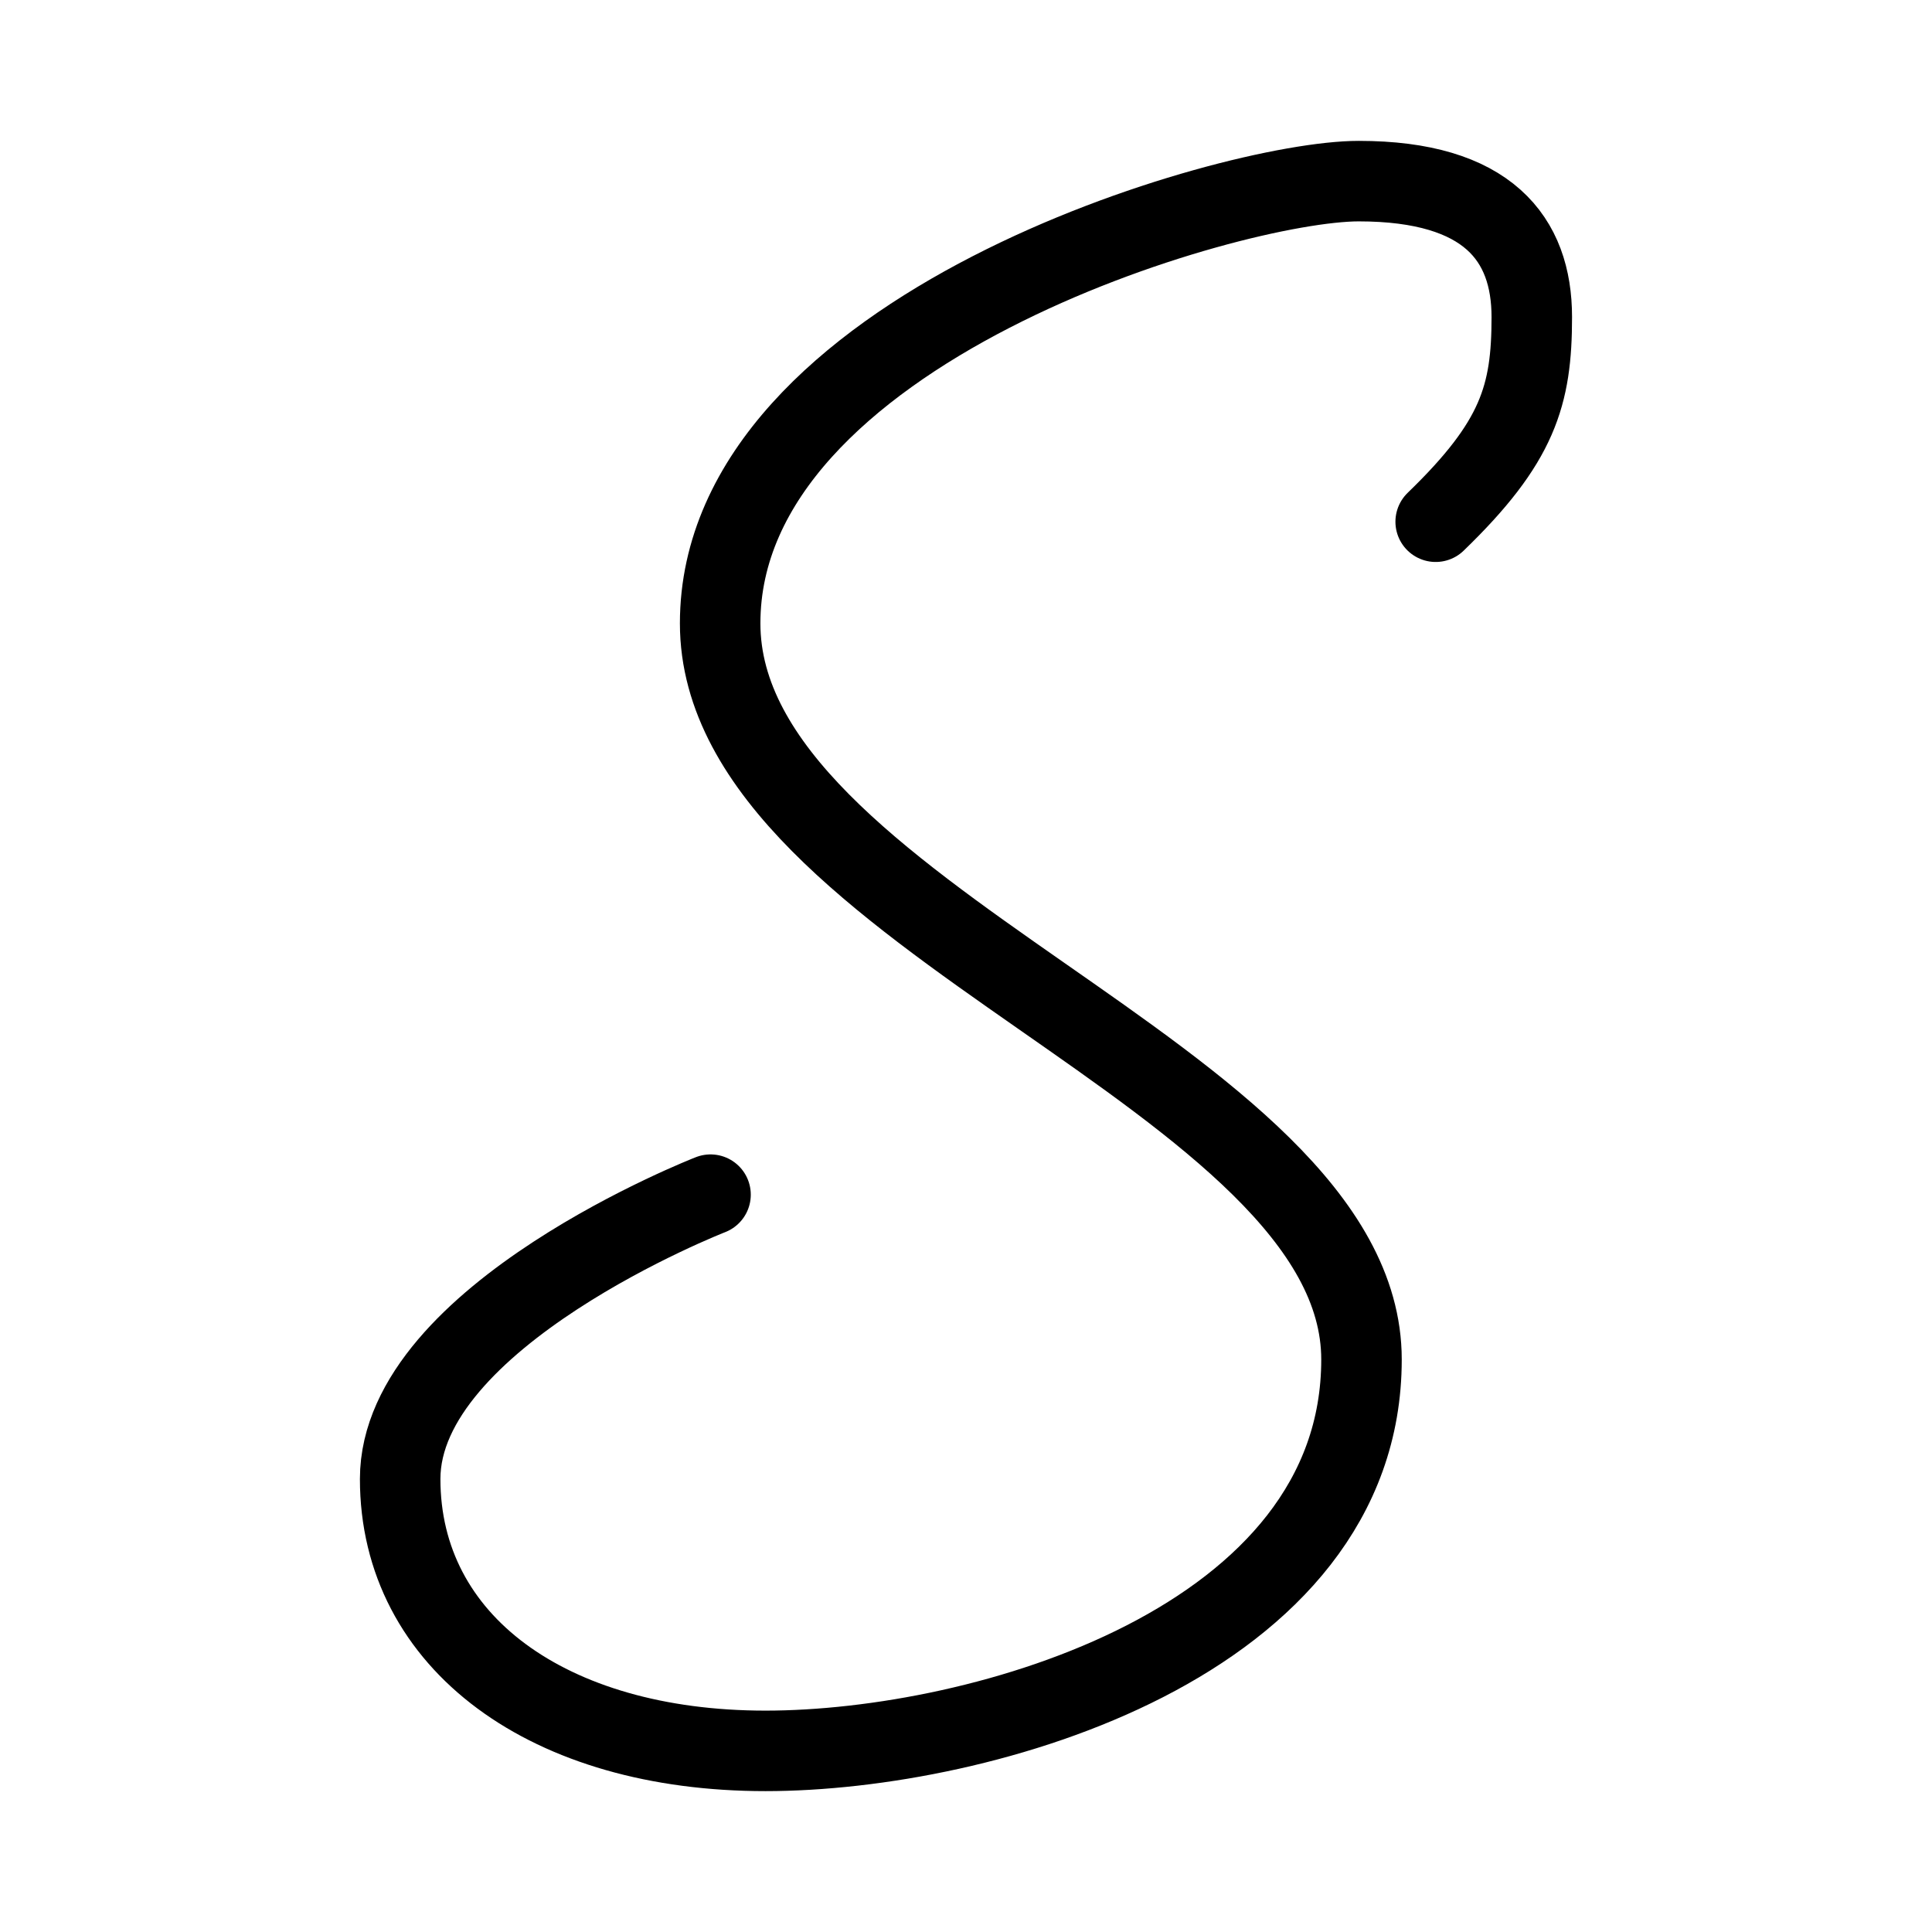 <svg xmlns="http://www.w3.org/2000/svg" viewBox="0 0 48 48"><defs><style>.a{stroke-width:2px;stroke-width:2px;fill:none;stroke:#000;stroke-linecap:round;stroke-linejoin:round;}</style></defs><path class="a" d="M35.669,12.962c2.047-1.979,2.388-3.139,2.388-5.084S36.966,4.5,33.758,4.5,17.892,8.185,17.892,15.487s15.934,11.26,15.934,18.289S24.409,43.5,19.018,43.5s-9.076-2.696-9.076-6.756,7.711-7.063,7.711-7.063"/></svg>